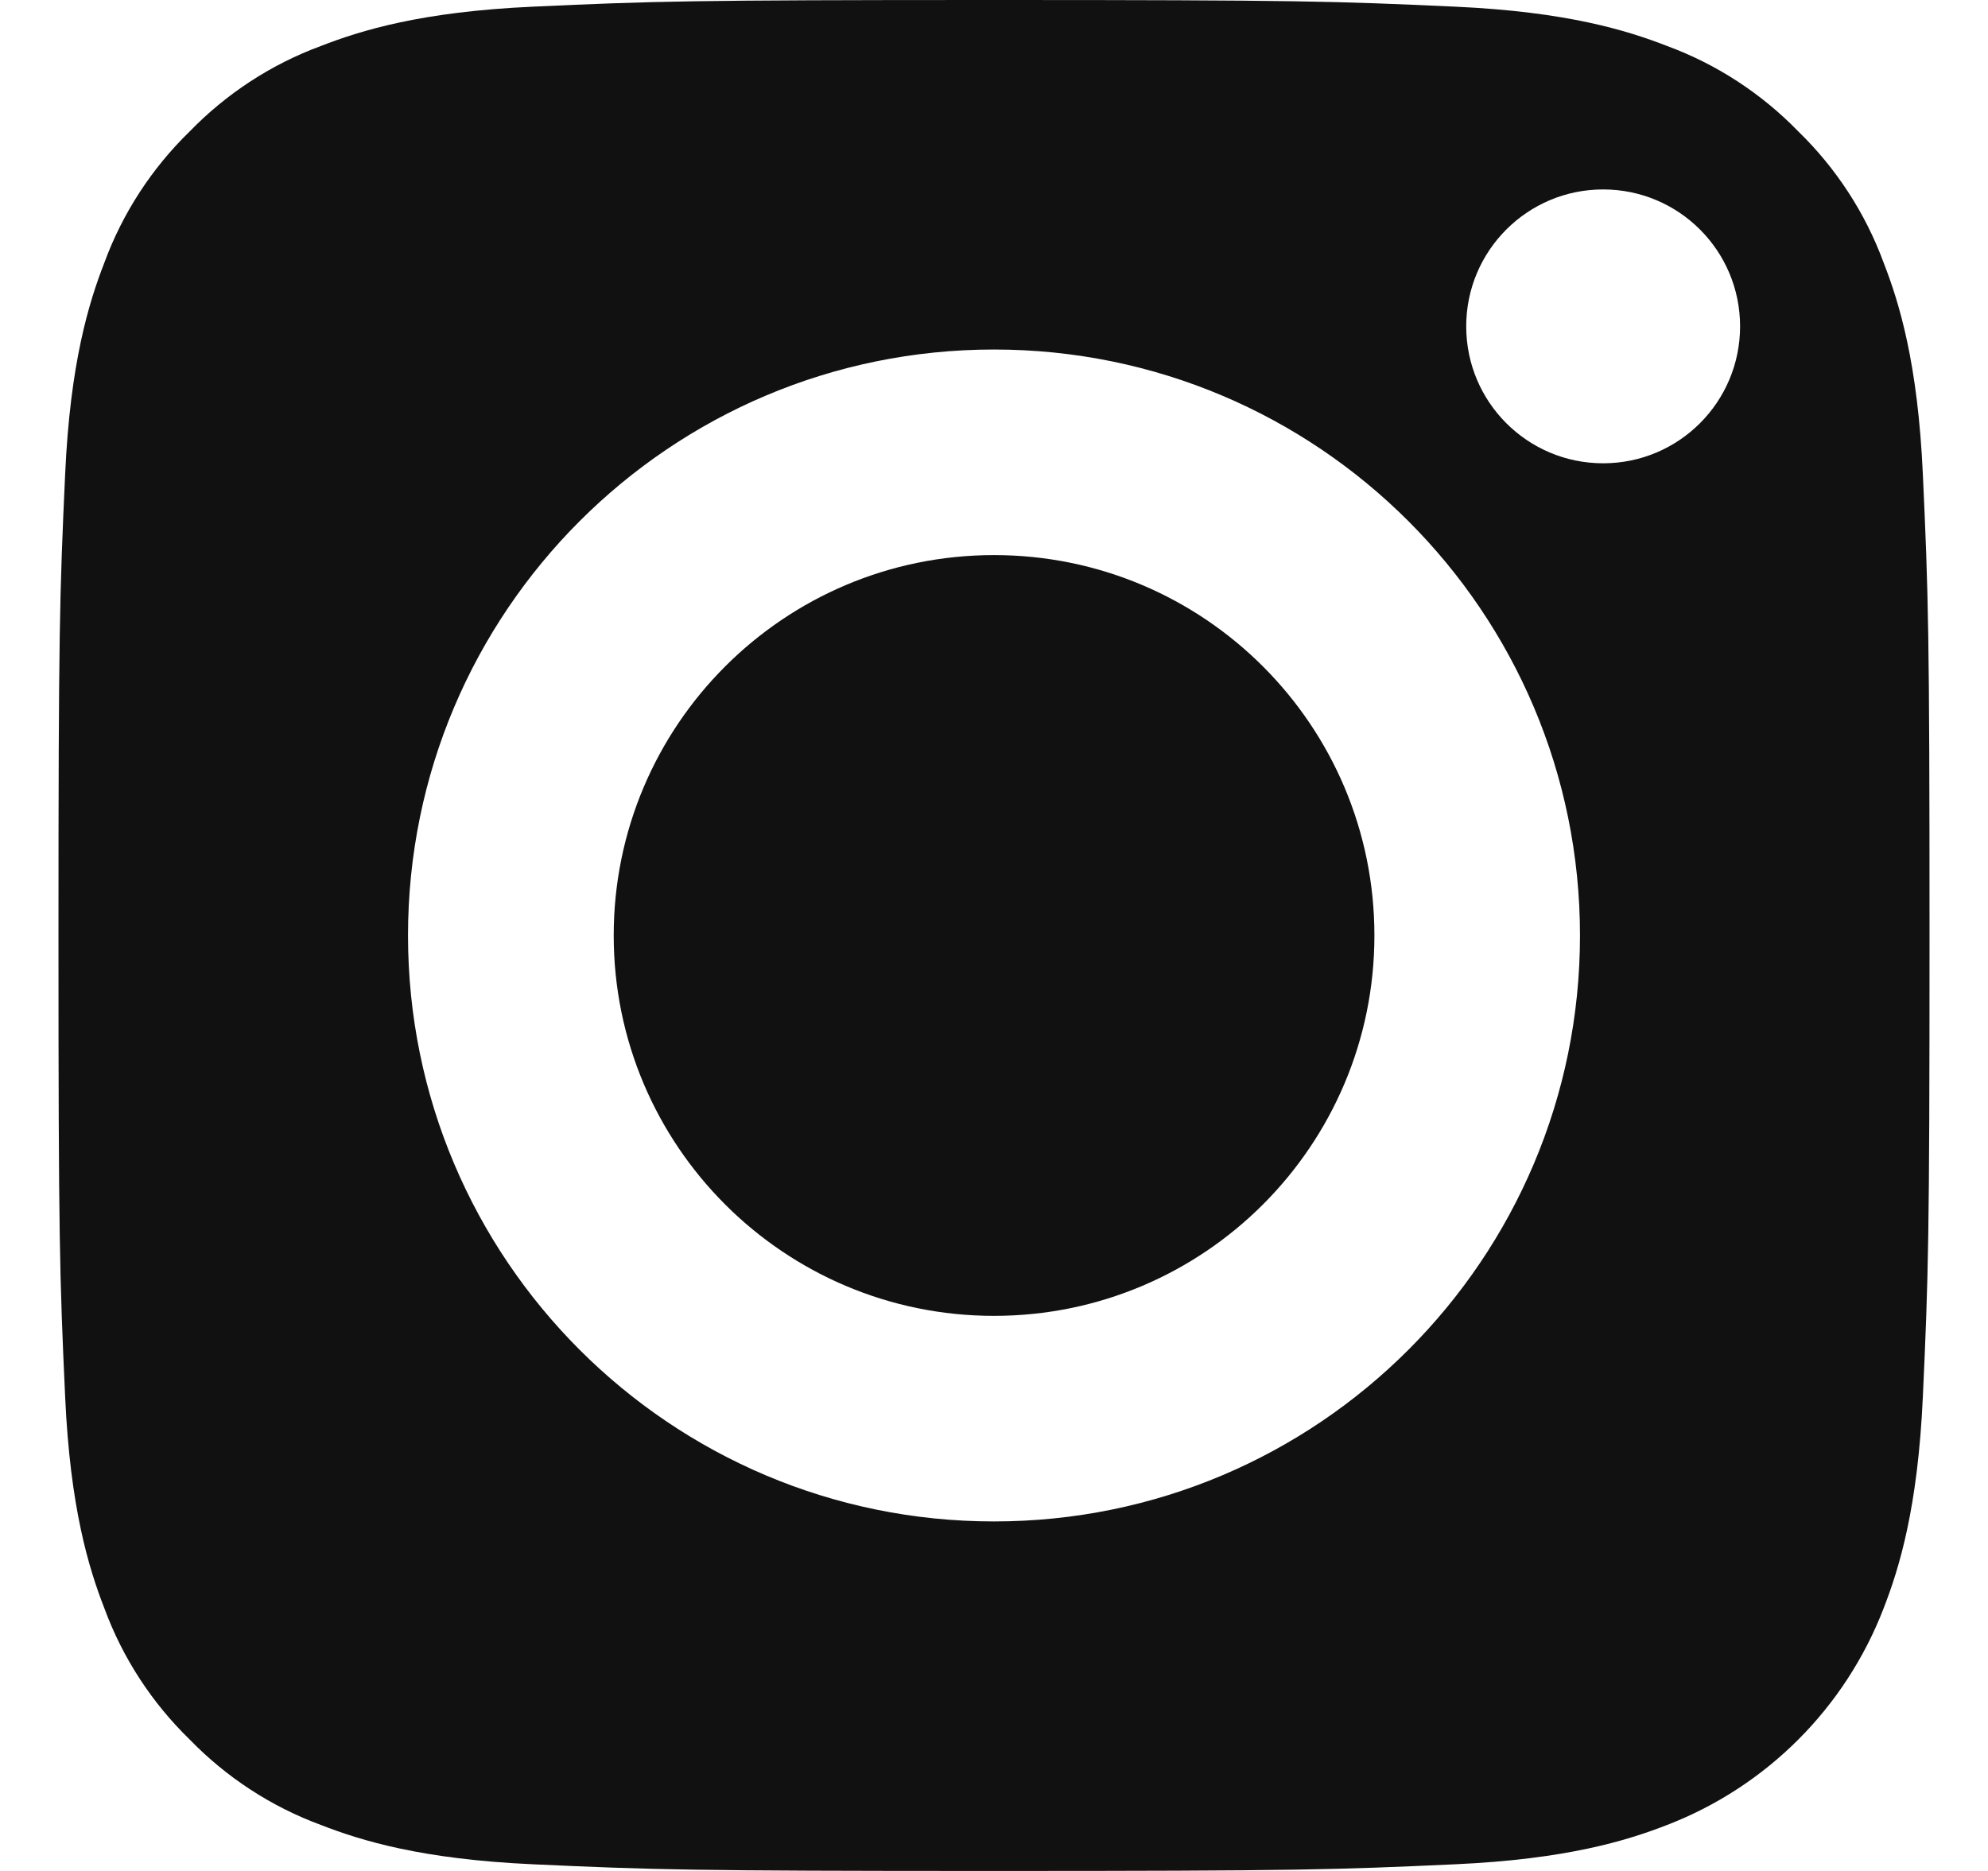 <svg width="17" height="16" viewBox="0 0 17 16" fill="none" xmlns="http://www.w3.org/2000/svg">
<path d="M11.753 8C11.753 9.796 10.297 11.253 8.5 11.253C6.704 11.253 5.248 9.796 5.248 8C5.248 6.203 6.704 4.747 8.5 4.747C10.297 4.747 11.753 6.203 11.753 8Z" fill="#111111"/>
<path d="M16.107 2.245C15.951 1.821 15.701 1.438 15.377 1.123C15.062 0.799 14.679 0.549 14.255 0.393C13.911 0.259 13.395 0.1 12.443 0.057C11.414 0.01 11.106 0 8.5 0C5.894 0 5.586 0.01 4.557 0.057C3.605 0.1 3.089 0.259 2.745 0.393C2.321 0.549 1.938 0.799 1.623 1.123C1.299 1.438 1.049 1.821 0.893 2.245C0.759 2.589 0.6 3.105 0.557 4.057C0.51 5.086 0.5 5.394 0.5 8C0.5 10.606 0.51 10.914 0.557 11.943C0.6 12.895 0.759 13.411 0.893 13.755C1.049 14.179 1.299 14.562 1.623 14.877C1.938 15.201 2.321 15.451 2.745 15.607C3.089 15.741 3.605 15.9 4.557 15.943C5.586 15.99 5.894 16 8.5 16C11.106 16 11.415 15.99 12.443 15.943C13.395 15.9 13.911 15.741 14.255 15.607C15.106 15.279 15.779 14.606 16.107 13.755C16.241 13.411 16.4 12.895 16.443 11.943C16.49 10.914 16.5 10.606 16.5 8C16.5 5.394 16.49 5.086 16.443 4.057C16.4 3.105 16.241 2.589 16.107 2.245ZM8.5 13.011C5.733 13.011 3.489 10.768 3.489 8C3.489 5.232 5.733 2.989 8.5 2.989C11.268 2.989 13.511 5.232 13.511 8C13.511 10.768 11.268 13.011 8.5 13.011ZM13.709 3.962C13.062 3.962 12.538 3.438 12.538 2.791C12.538 2.144 13.062 1.62 13.709 1.62C14.356 1.62 14.88 2.144 14.88 2.791C14.88 3.438 14.356 3.962 13.709 3.962Z" fill="#111111"/>
</svg>
